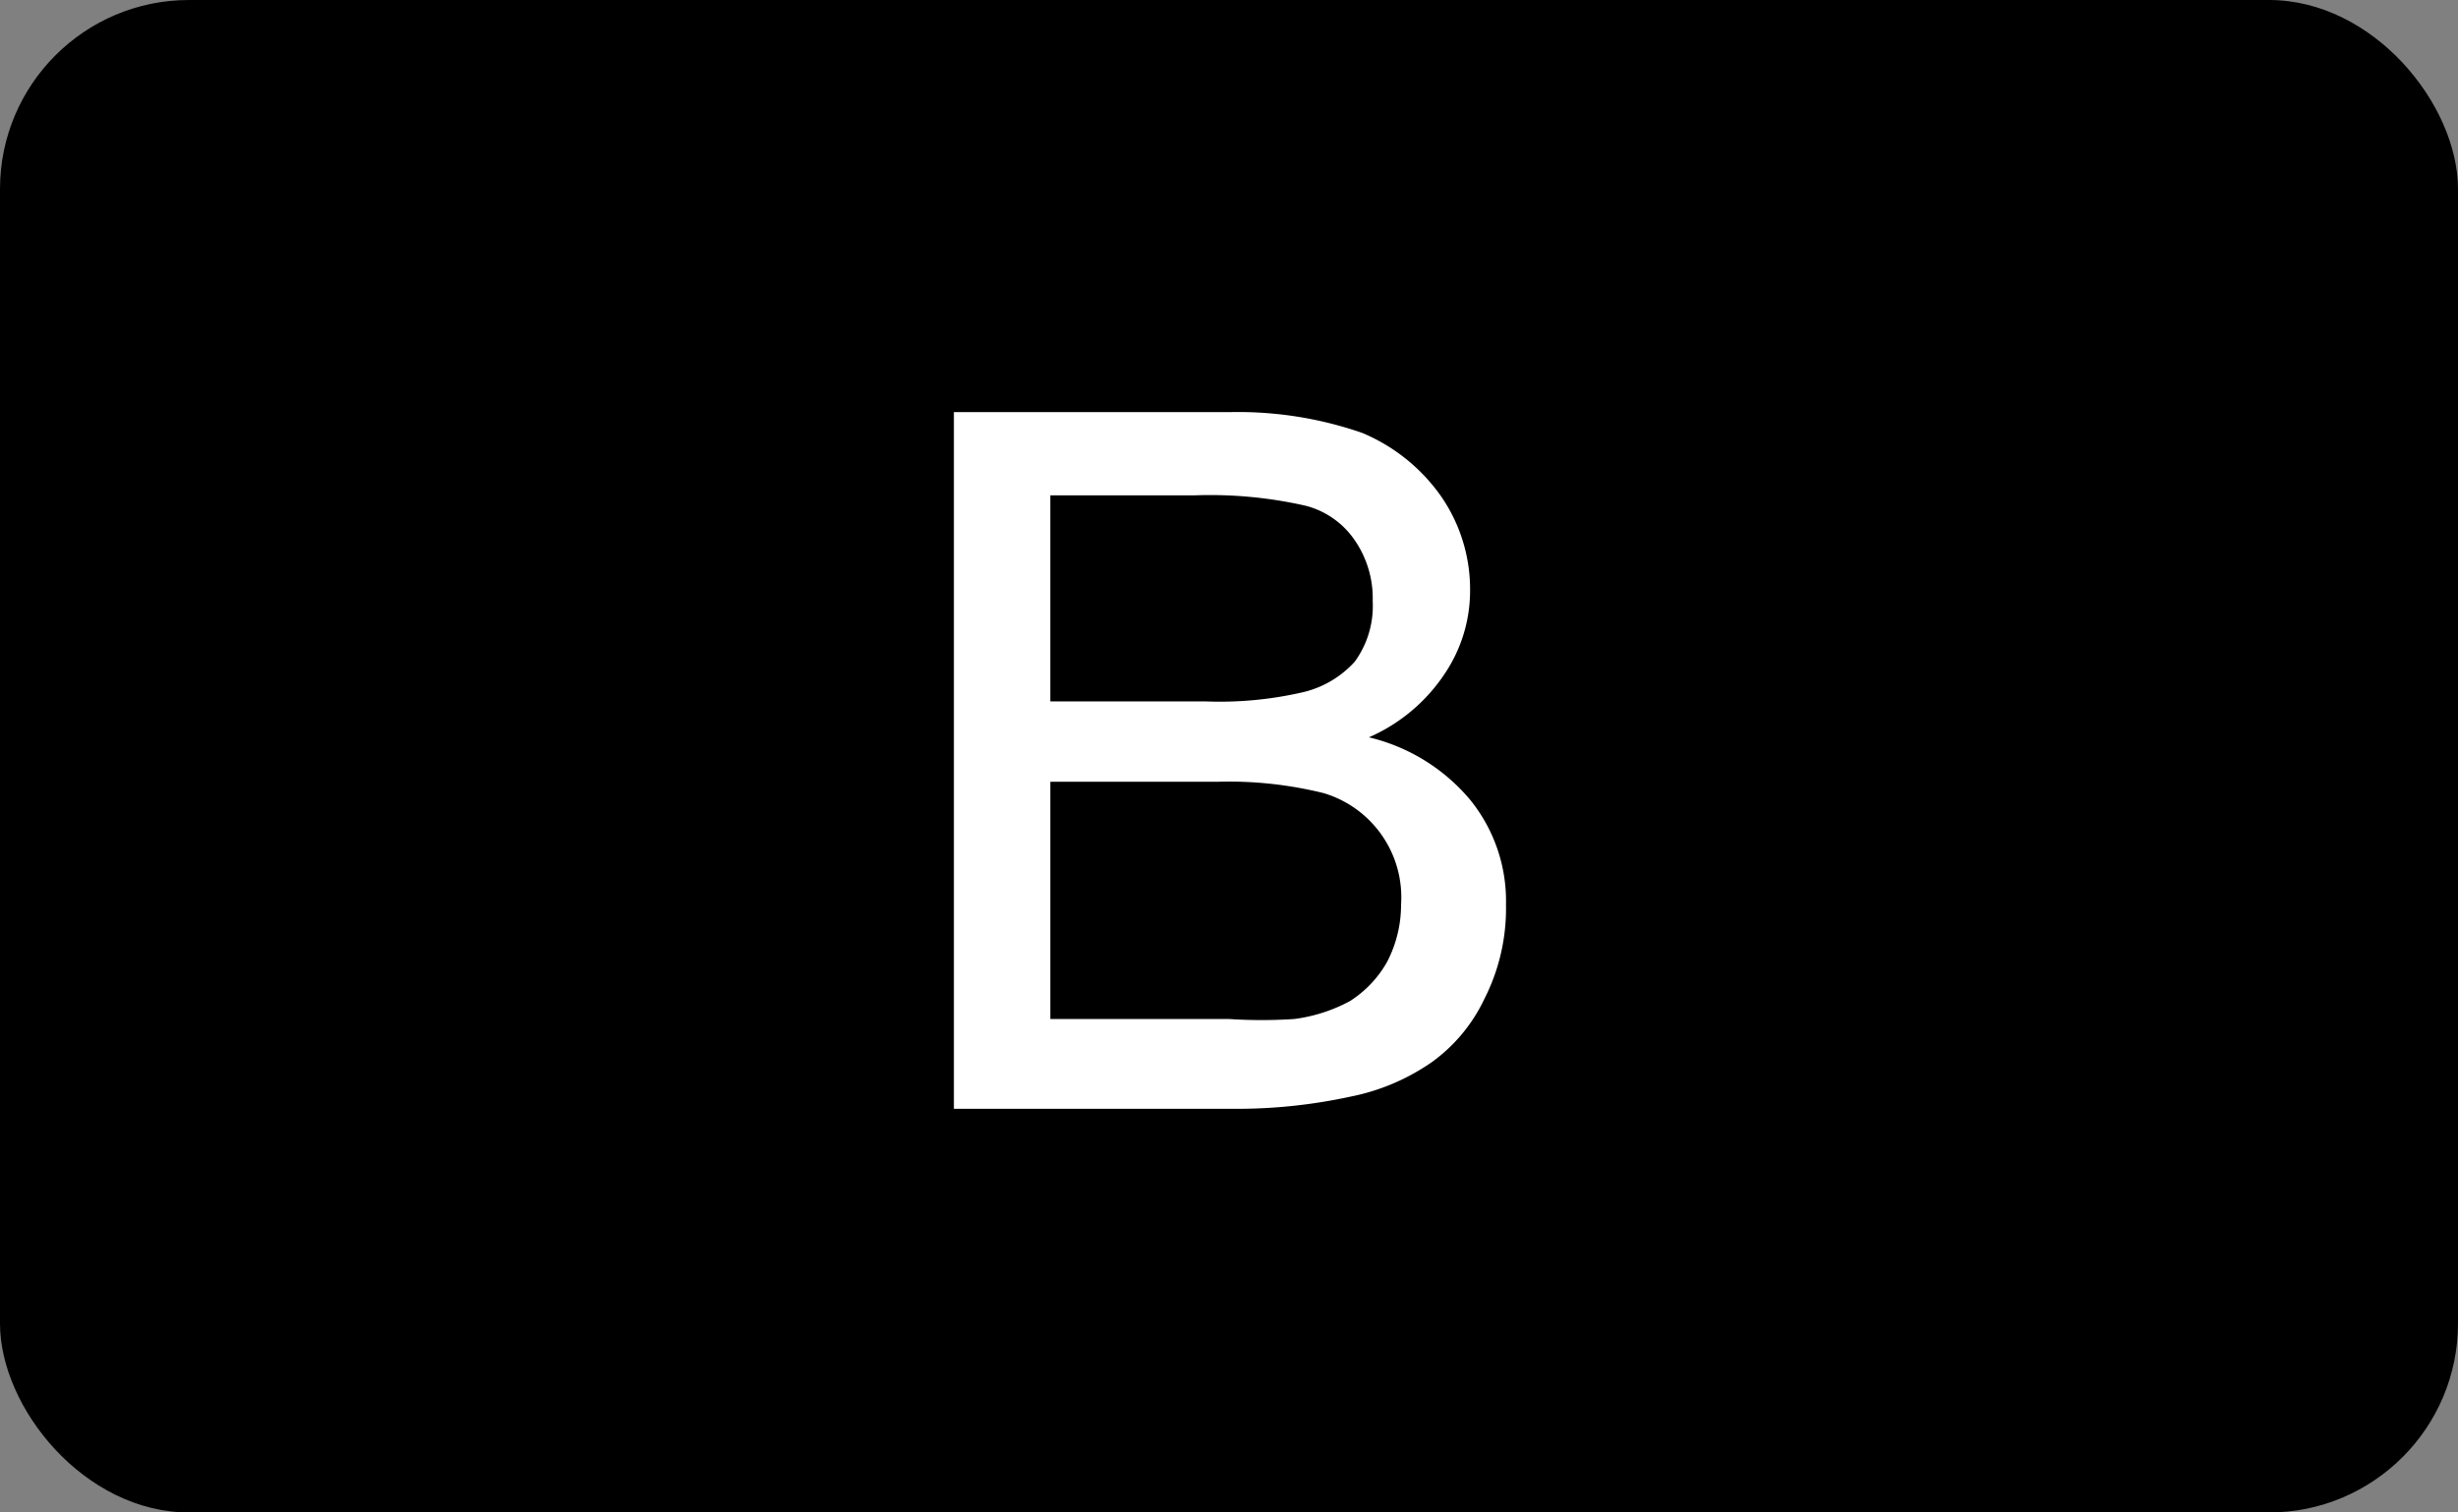 <svg xmlns="http://www.w3.org/2000/svg" width="26" height="16"><rect width="100%" height="100%" fill="#808080" stroke="none"/><rect width="26" height="16" rx="2" ry="2"/><path data-name="Rounded Rectangle 61" d="M10.09 11.63V4.36H13a4 4 0 011.41.22 1.93 1.93 0 01.84.68 1.73 1.73 0 01.3 1 1.57 1.57 0 01-.27.87 1.85 1.85 0 01-.8.67 2 2 0 011.07.66 1.7 1.7 0 01.38 1.11 2.11 2.11 0 01-.23 1 1.74 1.74 0 01-.56.67 2.28 2.28 0 01-.85.36 5.67 5.67 0 01-1.24.13h-2.96zm1-4.21h1.66a3.9 3.9 0 001-.09 1.07 1.07 0 00.58-.33 1 1 0 00.19-.64 1.08 1.08 0 00-.18-.63.9.9 0 00-.53-.38 4.56 4.56 0 00-1.17-.11h-1.53v2.18zm0 3.36H13a5.32 5.32 0 00.69 0 1.7 1.7 0 00.59-.19 1.18 1.18 0 00.39-.41 1.31 1.31 0 00.15-.61A1.15 1.15 0 0014 8.39a4.18 4.18 0 00-1.12-.12h-1.77v2.51z" fill="#fff"/></svg>